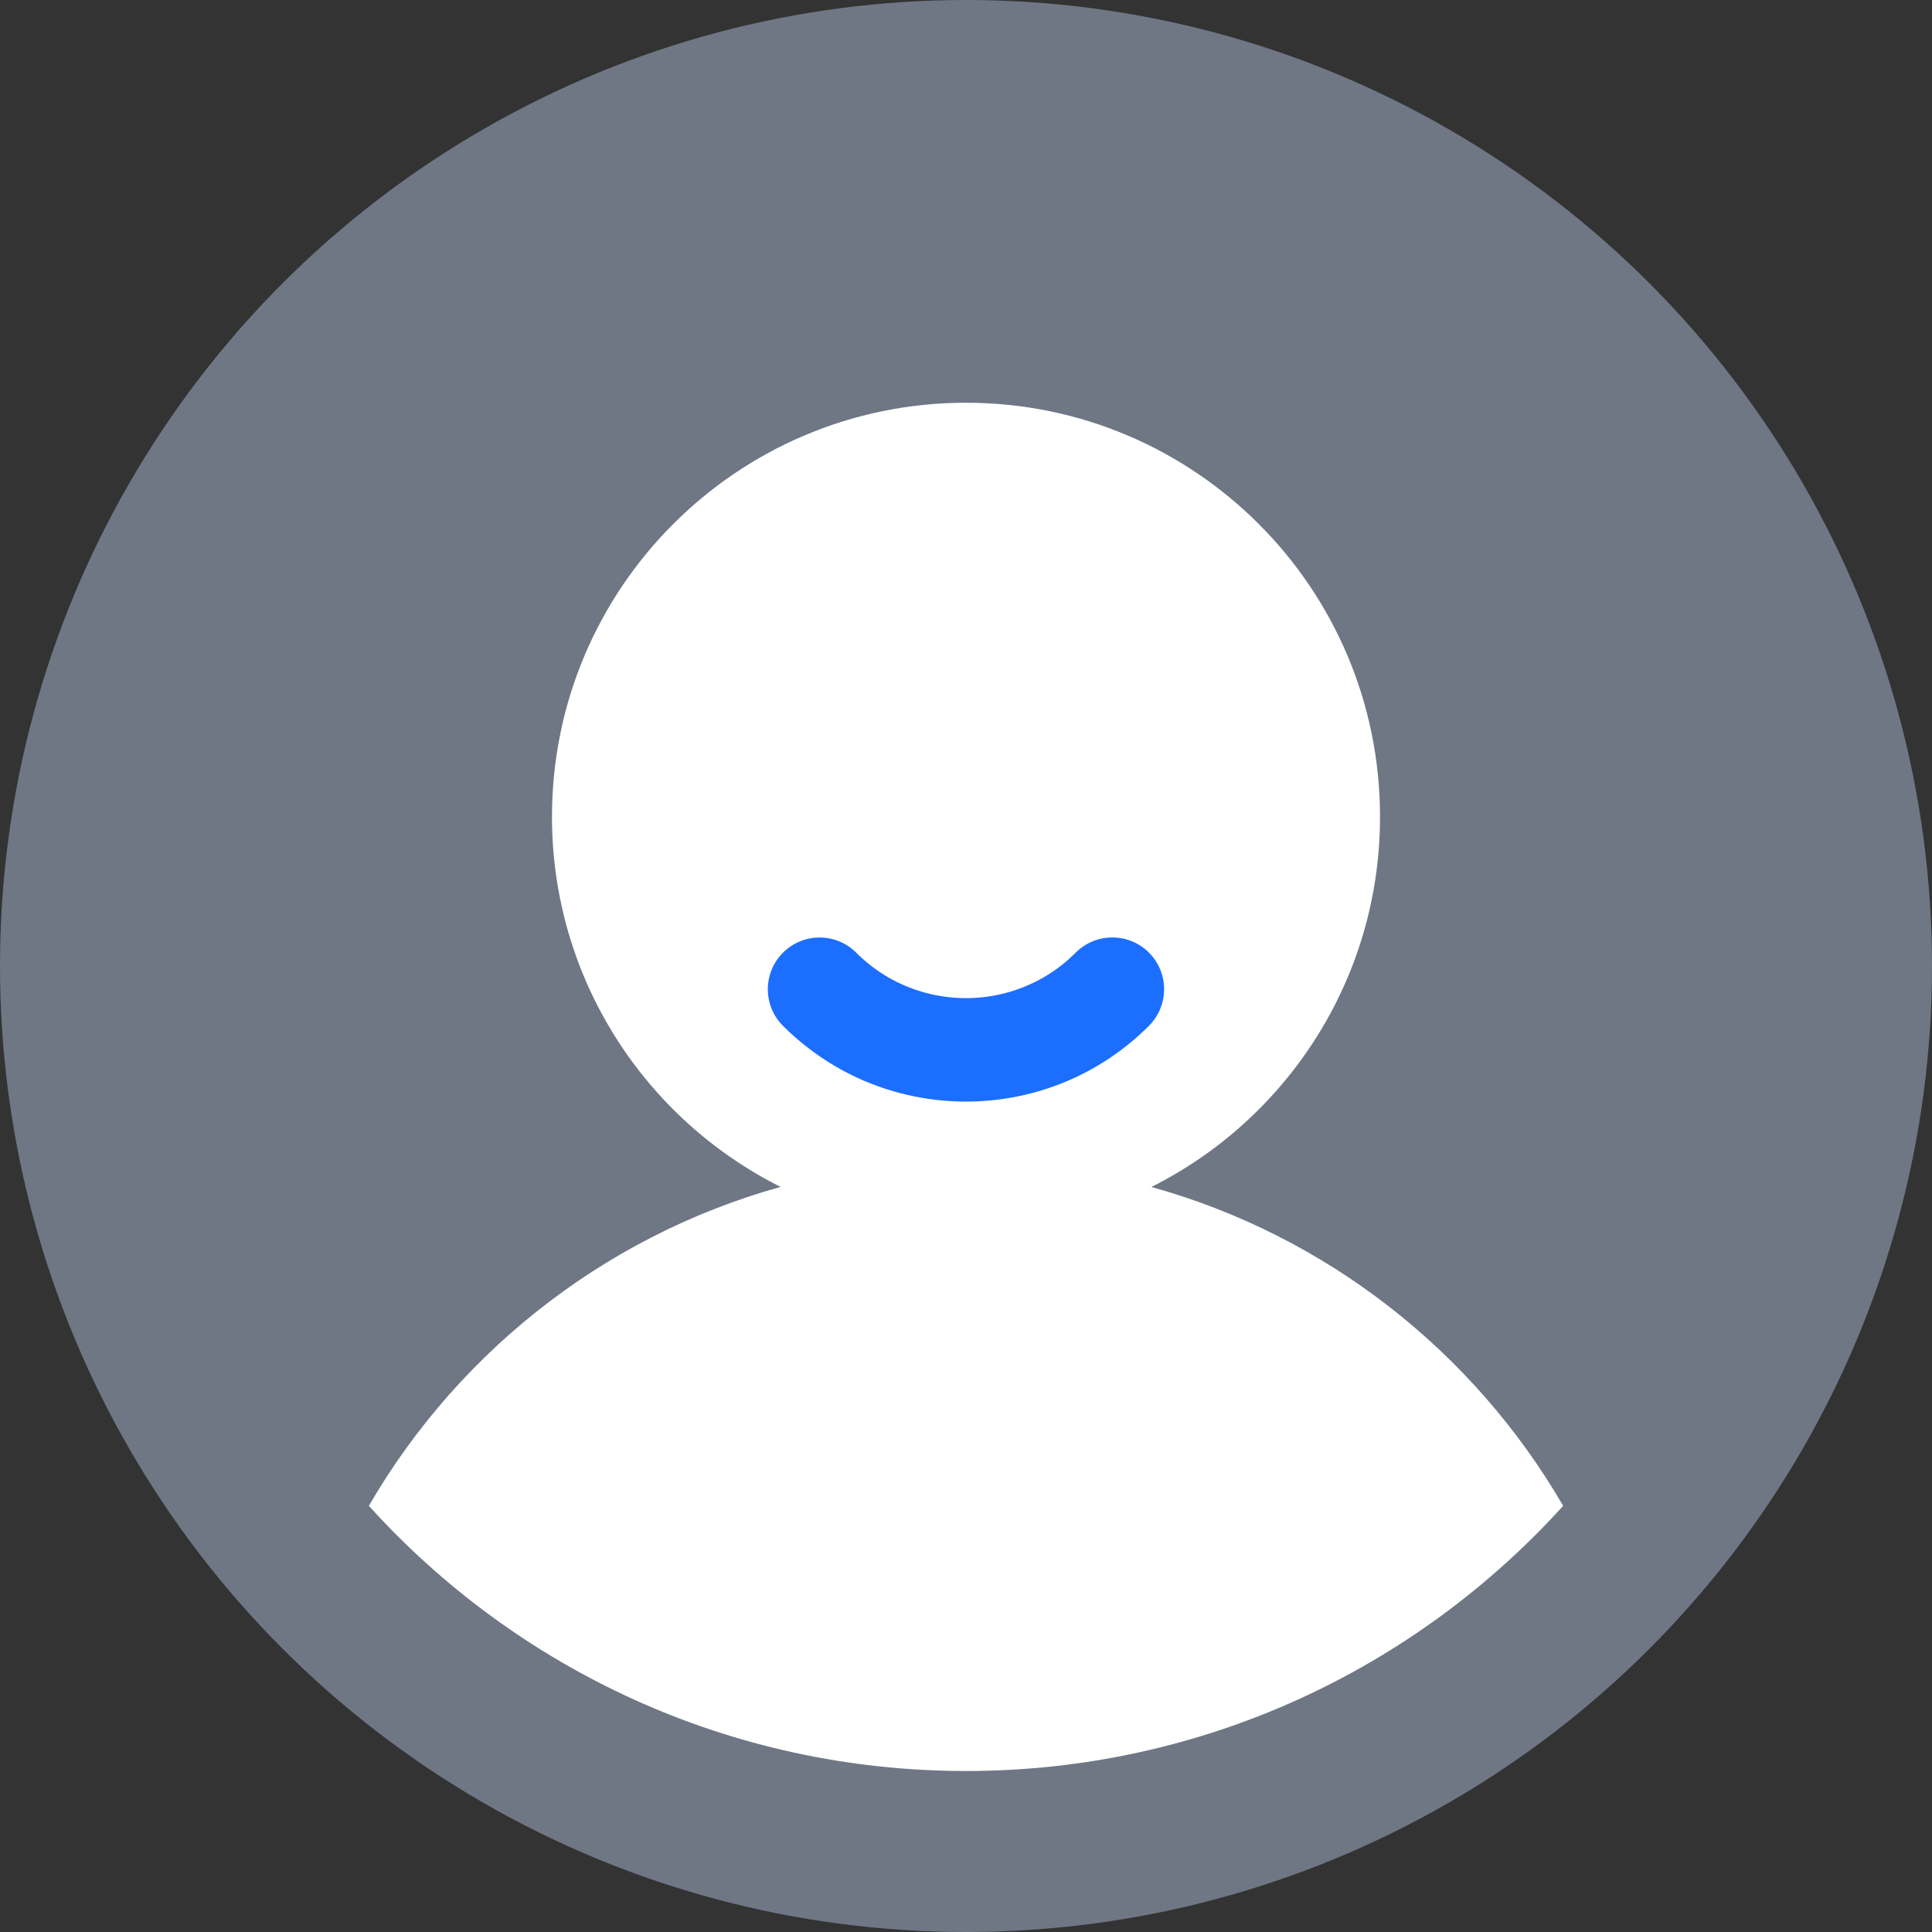 <?xml version="1.0" encoding="UTF-8"?>
<svg width="24px" height="24px" viewBox="0 0 24 24" version="1.1" xmlns="http://www.w3.org/2000/svg" xmlns:xlink="http://www.w3.org/1999/xlink">
    <rect x="0" y="0" width="24" height="24" fill="#333333" stroke="none"/>
    <title>2 布局/2.3 导航菜单/顶部导航-黑/头像</title>
    <g id="2-布局/2.3-导航菜单/顶部导航-黑/头像" stroke="none" stroke-width="1" fill="none" fill-rule="evenodd">
        <circle id="蒙版" fill="#6F7785" fill-rule="nonzero" cx="12" cy="12" r="12"></circle>
        <path d="M12,5.003 C14.84,5.003 17.143,7.305 17.143,10.146 C17.143,12.158 15.987,13.901 14.303,14.745 C16.48,15.35 18.308,16.794 19.418,18.706 C17.587,20.729 14.942,22 12,22 C9.057,22 6.412,20.729 4.582,18.706 L4.483,18.881 C5.582,16.882 7.454,15.368 9.697,14.744 C8.013,13.901 6.857,12.158 6.857,10.146 C6.857,7.305 9.16,5.003 12,5.003 Z" id="路径" fill="#FFFFFF" fill-rule="nonzero"></path>
        <path d="M10.714,10.36 C11.069,10.36 11.357,10.648 11.357,11.003 C11.357,11.172 11.379,11.338 11.421,11.498 C11.578,12.09 12.011,12.575 12.58,12.798 C12.758,12.868 12.946,12.912 13.139,12.926 L13.286,12.931 C13.641,12.931 13.929,13.219 13.929,13.574 C13.929,13.929 13.641,14.217 13.286,14.217 C12.878,14.217 12.481,14.141 12.109,13.995 C11.161,13.621 10.44,12.815 10.178,11.827 C10.108,11.56 10.071,11.284 10.071,11.003 C10.071,10.648 10.359,10.36 10.714,10.36 Z" id="路径备份-2" fill="#1C6EFF" fill-rule="nonzero" transform="translate(12, 12.289) rotate(-45) translate(-12, -12.289) "></path>
    </g>
</svg>